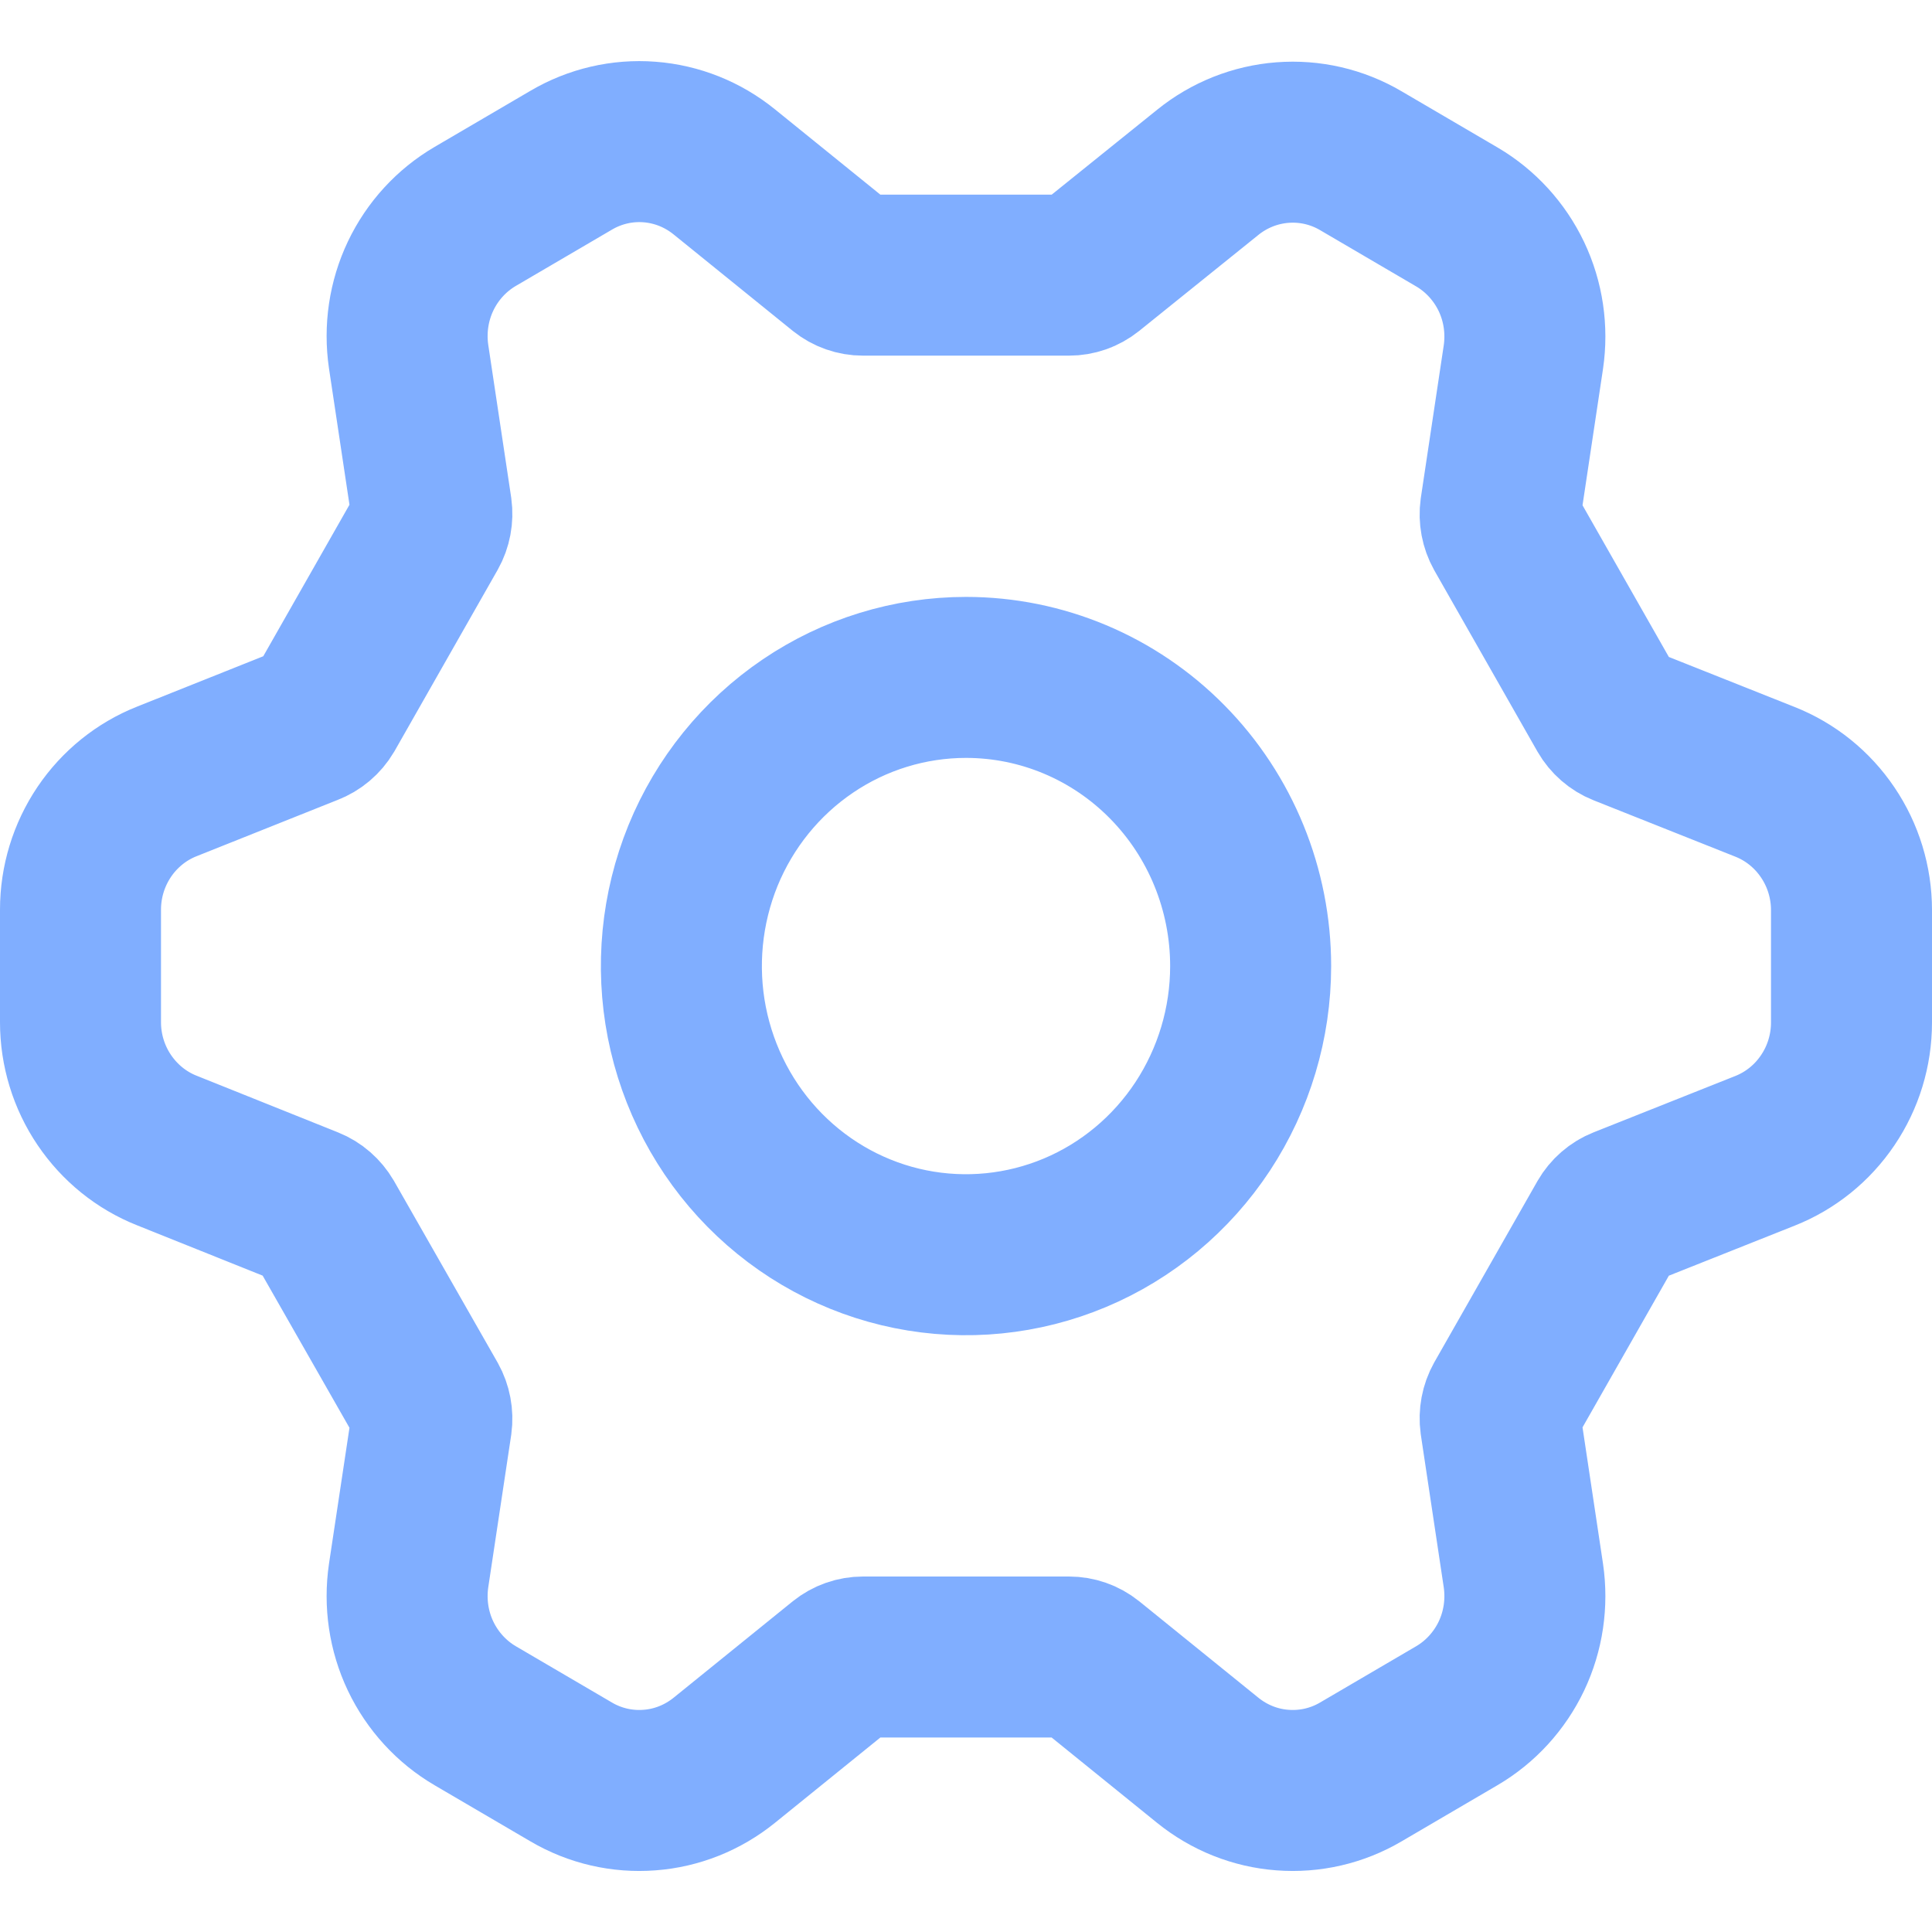 <svg width="24" height="24" viewBox="0 0 24 24" fill="none" xmlns="http://www.w3.org/2000/svg">
<path d="M13.524 3.332C13.454 3.388 13.368 3.418 13.279 3.418H10.721C10.632 3.418 10.546 3.388 10.476 3.332L8.997 2.135C8.731 1.919 8.408 1.79 8.068 1.764C7.729 1.738 7.39 1.817 7.096 1.99L5.904 2.688C5.61 2.86 5.373 3.118 5.225 3.429C5.077 3.74 5.026 4.089 5.076 4.43L5.361 6.327C5.373 6.416 5.356 6.508 5.312 6.586L4.033 8.834C3.986 8.913 3.914 8.974 3.829 9.006L2.075 9.706C1.758 9.831 1.487 10.05 1.295 10.334C1.103 10.619 1 10.955 1 11.3V12.699C1 13.043 1.103 13.38 1.295 13.664C1.487 13.948 1.758 14.168 2.075 14.293L3.829 14.996C3.912 15.029 3.981 15.09 4.027 15.168L5.312 17.42C5.356 17.499 5.373 17.59 5.361 17.68L5.076 19.572C5.026 19.913 5.077 20.262 5.225 20.573C5.373 20.883 5.61 21.142 5.904 21.314L7.096 22.012C7.39 22.185 7.729 22.263 8.068 22.237C8.408 22.212 8.731 22.082 8.997 21.867L10.476 20.67C10.546 20.614 10.632 20.584 10.721 20.584H13.279C13.368 20.584 13.454 20.614 13.524 20.67L15.003 21.867C15.269 22.082 15.592 22.212 15.932 22.237C16.271 22.263 16.61 22.185 16.904 22.012L18.096 21.314C18.39 21.142 18.627 20.883 18.775 20.573C18.923 20.262 18.974 19.913 18.924 19.572L18.639 17.675C18.627 17.585 18.644 17.494 18.688 17.415L19.967 15.168C20.012 15.09 20.082 15.029 20.165 14.996L21.925 14.296C22.241 14.171 22.513 13.952 22.705 13.667C22.897 13.383 23 13.047 23 12.702V11.306C23 10.961 22.897 10.625 22.705 10.341C22.513 10.056 22.241 9.837 21.925 9.712L20.165 9.012C20.082 8.979 20.012 8.918 19.967 8.84L18.688 6.593C18.644 6.514 18.627 6.423 18.639 6.333L18.924 4.436C18.974 4.095 18.923 3.746 18.775 3.435C18.627 3.125 18.39 2.866 18.096 2.694L16.904 1.996C16.61 1.823 16.271 1.745 15.932 1.771C15.592 1.797 15.269 1.926 15.003 2.141L13.524 3.332ZM15.536 12.001C15.536 12.71 15.328 13.403 14.94 13.993C14.551 14.583 13.999 15.043 13.353 15.314C12.707 15.585 11.996 15.656 11.31 15.518C10.624 15.38 9.994 15.038 9.5 14.537C9.005 14.035 8.669 13.396 8.532 12.7C8.396 12.005 8.466 11.284 8.733 10.628C9.001 9.973 9.454 9.413 10.036 9.019C10.617 8.625 11.301 8.415 12 8.415C12.938 8.415 13.837 8.792 14.5 9.465C15.163 10.137 15.536 11.05 15.536 12.001Z" stroke="#80AEFF" stroke-width="2"/>
</svg>
